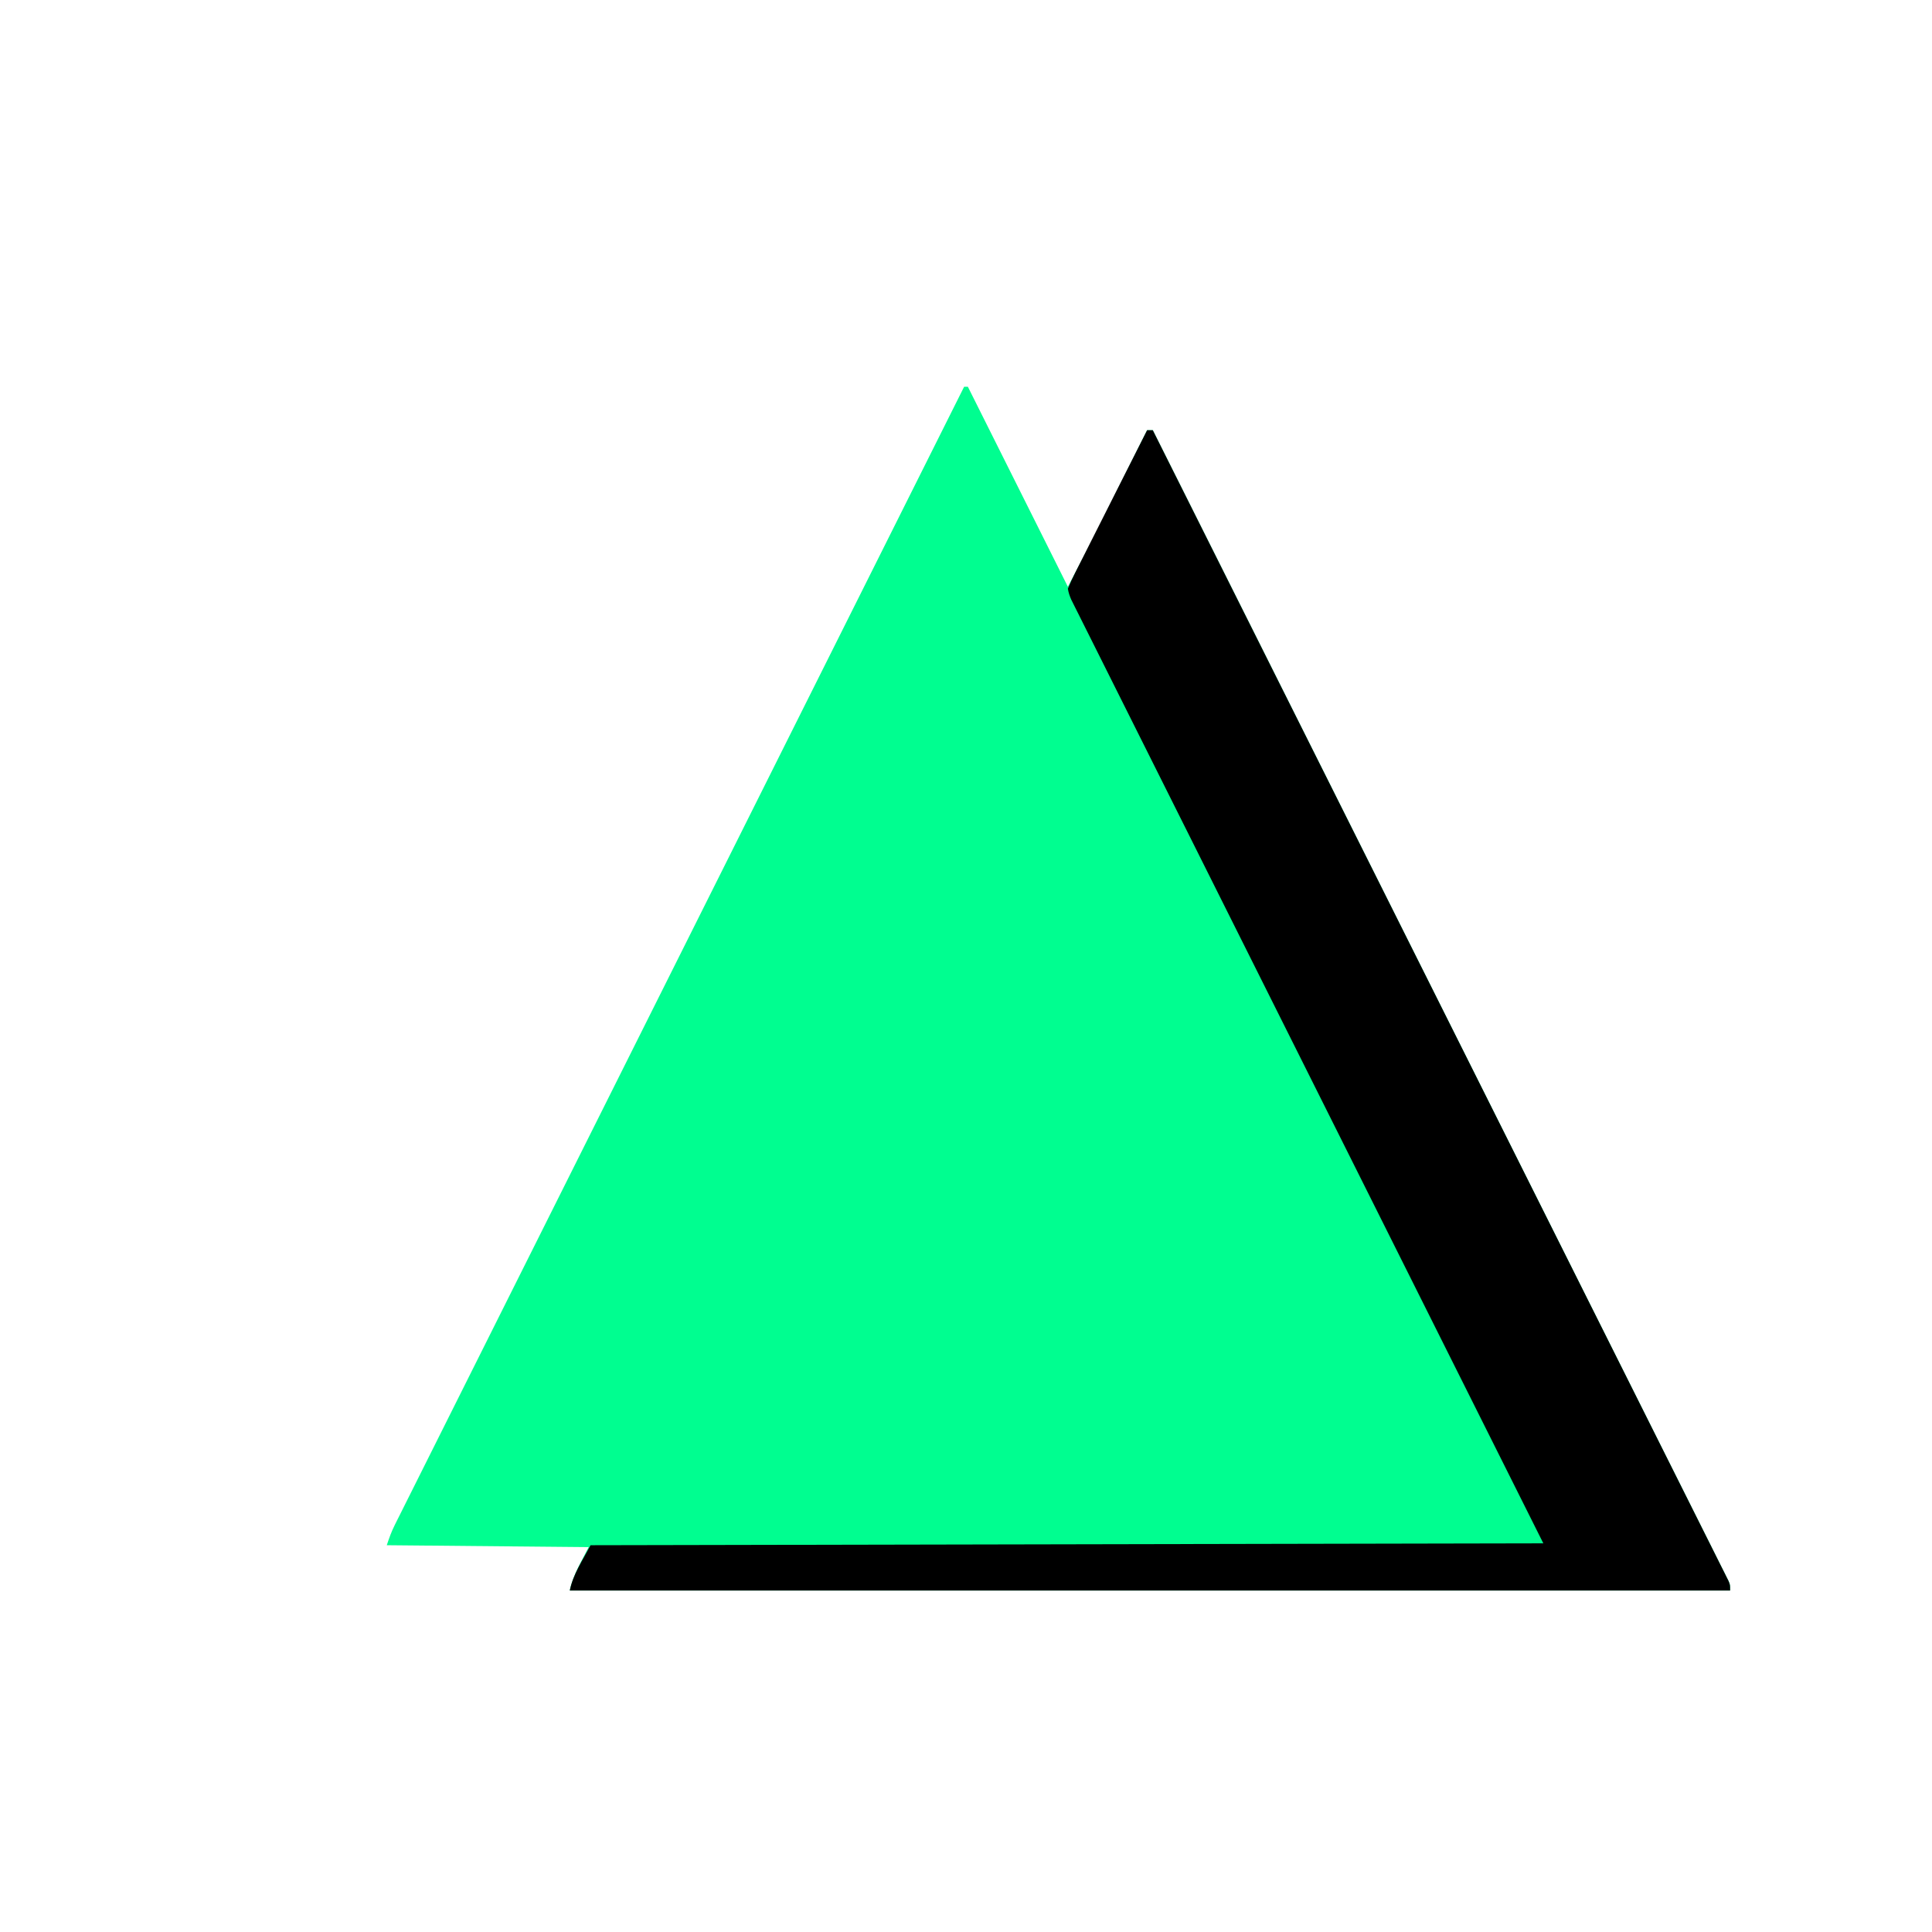 <?xml version="1.0" encoding="UTF-8"?>
<svg version="1.1" xmlns="http://www.w3.org/2000/svg" width="1024" height="1024">
<path d="M0 0 C0.66 0 1.32 0 2 0 C19.49 34.98 36.98 69.96 55 106 C61.094 94.421 67.146 82.853 72.977 71.145 C73.68 69.737 74.383 68.329 75.086 66.921 C76.899 63.291 78.71 59.659 80.521 56.027 C82.383 52.292 84.248 48.557 86.113 44.822 C89.744 37.549 93.373 30.275 97 23 C97.99 23 98.98 23 100 23 C129.177 81.302 158.352 139.605 187.519 197.912 C187.951 198.774 188.382 199.636 188.826 200.525 C198.201 219.264 207.574 238.003 216.948 256.742 C221.544 265.932 226.141 275.121 230.737 284.31 C231.195 285.224 231.652 286.139 232.123 287.081 C246.962 316.745 261.804 346.406 276.648 376.067 C291.897 406.536 307.141 437.007 322.381 467.481 C324.532 471.781 326.682 476.08 328.832 480.38 C329.256 481.226 329.679 482.073 330.115 482.944 C336.94 496.592 343.77 510.237 350.601 523.881 C357.461 537.584 364.317 551.289 371.168 564.995 C375.243 573.148 379.322 581.3 383.406 589.449 C386.129 594.884 388.848 600.321 391.563 605.76 C393.113 608.865 394.665 611.968 396.222 615.069 C397.894 618.401 399.558 621.736 401.221 625.073 C401.712 626.047 402.203 627.021 402.709 628.024 C403.367 629.35 403.367 629.35 404.038 630.703 C404.42 631.466 404.802 632.23 405.195 633.016 C406 635 406 635 406 638 C203.05 638 0.1 638 -209 638 C-207.36 629.802 -202.739 622.477 -199 615 C-234.31 614.67 -269.62 614.34 -306 614 C-304.709 610.127 -303.585 606.92 -301.802 603.356 C-301.362 602.471 -300.922 601.586 -300.468 600.674 C-299.986 599.715 -299.503 598.755 -299.006 597.766 C-298.491 596.733 -297.975 595.699 -297.444 594.635 C-296.01 591.763 -294.573 588.893 -293.134 586.023 C-291.57 582.903 -290.011 579.78 -288.451 576.657 C-285.717 571.184 -282.979 565.712 -280.239 560.241 C-276.166 552.105 -272.097 543.968 -268.028 535.829 C-261.185 522.14 -254.338 508.453 -247.489 494.766 C-240.706 481.213 -233.926 467.659 -227.147 454.104 C-226.726 453.262 -226.304 452.419 -225.87 451.551 C-223.731 447.273 -221.591 442.994 -219.452 438.716 C-204.293 408.403 -189.131 378.092 -173.966 347.782 C-159.233 318.334 -144.502 288.886 -129.773 259.436 C-129.319 258.528 -128.865 257.621 -128.397 256.686 C-123.839 247.571 -119.28 238.457 -114.722 229.343 C-105.436 210.775 -96.149 192.208 -86.863 173.64 C-86.436 172.787 -86.009 171.933 -85.569 171.053 C-57.05 114.034 -28.525 57.017 0 0 Z " fill="#00FE90" transform="translate(511,205)"/>
<path d="M0 0 C0.99 0 1.98 0 3 0 C32.177 58.302 61.352 116.605 90.519 174.912 C90.951 175.774 91.382 176.636 91.826 177.525 C101.201 196.264 110.574 215.003 119.948 233.742 C124.544 242.932 129.141 252.121 133.737 261.31 C134.195 262.224 134.652 263.139 135.123 264.081 C149.962 293.745 164.804 323.406 179.648 353.067 C194.897 383.536 210.141 414.007 225.381 444.481 C227.532 448.781 229.682 453.08 231.832 457.38 C232.256 458.226 232.679 459.073 233.115 459.944 C239.94 473.592 246.77 487.237 253.601 500.881 C260.461 514.584 267.317 528.289 274.168 541.995 C278.243 550.148 282.322 558.3 286.406 566.449 C289.129 571.884 291.848 577.321 294.563 582.76 C296.113 585.865 297.665 588.968 299.222 592.069 C300.894 595.401 302.558 598.736 304.221 602.073 C304.712 603.047 305.203 604.021 305.709 605.024 C306.367 606.35 306.367 606.35 307.038 607.703 C307.42 608.466 307.802 609.23 308.195 610.016 C309 612 309 612 309 615 C106.05 615 -96.9 615 -306 615 C-304.274 606.371 -299.099 598.788 -295 591 C-128.35 590.67 38.3 590.34 210 590 C191.893 553.808 173.785 517.617 155.129 480.328 C144.377 458.833 133.624 437.338 122.873 415.842 C116.57 403.24 110.266 390.637 103.962 378.034 C103.2 376.509 102.437 374.985 101.675 373.46 C89.512 349.143 77.346 324.826 65.179 300.51 C52.677 275.526 40.179 250.541 27.683 225.554 C25.92 222.028 24.156 218.501 22.393 214.975 C22.045 214.281 21.698 213.587 21.341 212.872 C15.746 201.684 10.148 190.497 4.549 179.311 C-1.076 168.074 -6.697 156.836 -12.315 145.597 C-15.361 139.503 -18.409 133.41 -21.46 127.319 C-24.249 121.75 -27.035 116.178 -29.818 110.606 C-30.829 108.583 -31.841 106.562 -32.854 104.541 C-34.226 101.806 -35.592 99.07 -36.957 96.332 C-37.357 95.537 -37.757 94.742 -38.169 93.923 C-38.712 92.831 -38.712 92.831 -39.266 91.716 C-39.579 91.09 -39.892 90.464 -40.215 89.819 C-41.066 87.847 -41.681 86.129 -42 84 C-40.86 81.162 -39.651 78.545 -38.258 75.835 C-37.849 75.015 -37.439 74.195 -37.017 73.35 C-35.659 70.639 -34.285 67.937 -32.91 65.234 C-31.966 63.357 -31.023 61.48 -30.081 59.602 C-27.598 54.658 -25.1 49.721 -22.599 44.786 C-20.05 39.75 -17.515 34.707 -14.979 29.664 C-9.999 19.769 -5.004 9.882 0 0 Z " fill="#000000" transform="translate(608,228)"/>
</svg>

